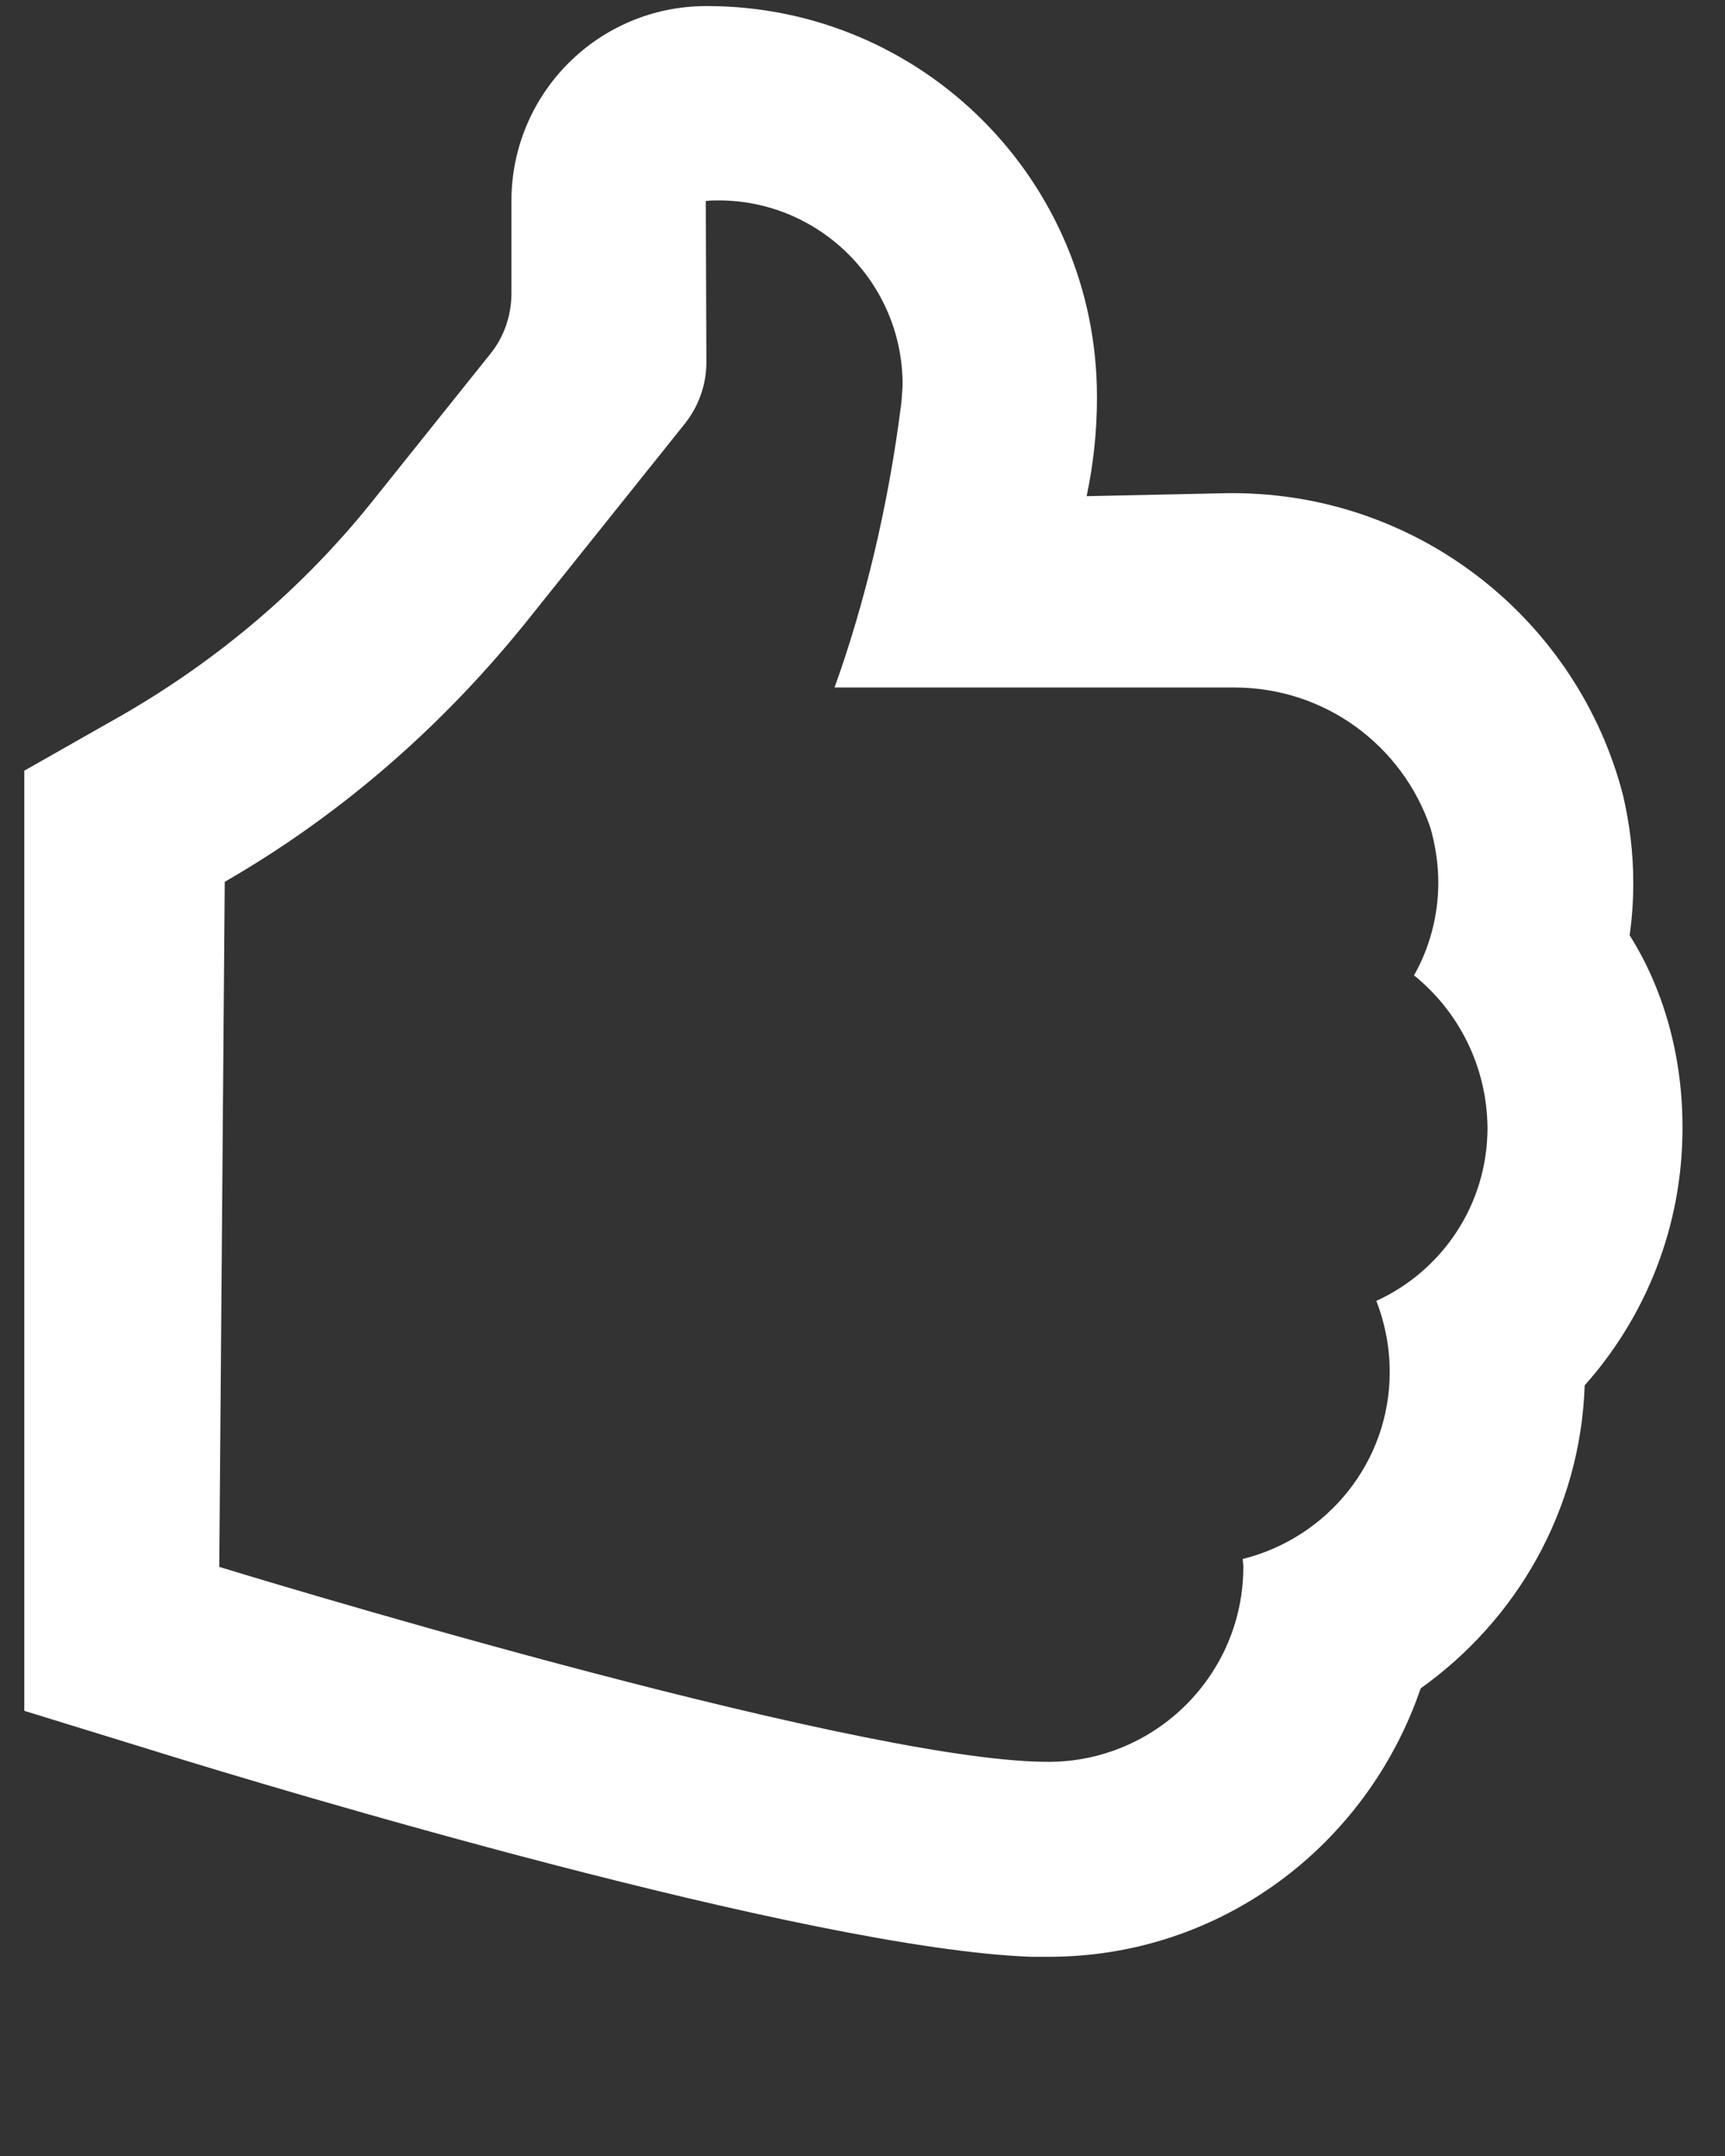 <?xml version="1.0" encoding="utf-8"?>
<!-- Generator: Adobe Illustrator 22.0.1, SVG Export Plug-In . SVG Version: 6.00 Build 0)  -->
<svg version="1.1" id="Ebene_1" xmlns="http://www.w3.org/2000/svg" xmlns:xlink="http://www.w3.org/1999/xlink" x="0px" y="0px"
	 viewBox="0 0 284 355" style="enable-background:new 0 0 284 355;" xml:space="preserve">
<rect x="0" y="0" width="284" height="355" fill="#333333" stroke="none"/>
<style type="text/css">
	.st0{fill:#FFFFFF;}
</style>
<path class="st0" d="M277,185.5c0,0.1,0,0.2,0,0.3c0,16.2-6.1,31.1-16.1,42.3c-0.7,20.7-11.3,38.7-27,49.9
	c-8.9,26-33,44.2-61.2,44.2h-2.9c-36.8-1.3-125.4-28-143.1-33.5L4,281.7V126.9l16.2-9.2c16.1-9.3,29.8-21.1,40.9-34.9l19.6-24.5
	c2.2-2.7,3.5-6.2,3.5-10V33.1C84.2,15.4,98.5,1,116.3,1h0.1c35.5,0,64.2,28.8,64.2,64.3c0,0.1,0,0.2,0,0.3c0,5.5-0.6,10.9-1.7,16.1
	l23.3-0.5c0.2,0,0.4,0,0.7,0c30.9,0,56.9,21.1,64.3,49.7c1.1,4.7,1.7,9.5,1.7,14.5c0,2.9-0.2,5.8-0.6,8.6
	C273.8,162.7,277,173.7,277,185.5C277,185.5,277,185.5,277,185.5L277,185.5z M232.8,160.6c2.5-4.4,4-9.7,4-15.3c0-3.1-0.5-6.2-1.3-9
	c-4.6-13.5-17.3-23.1-32.3-23.1c-0.3,0-0.6,0-1,0h-64.8c5-13.9,8.9-30.1,11-46.9c0.1-1.6,0.2-2.3,0.2-3c0-16.7-13.6-30.3-30.3-30.3
	c-0.7,0-1.4,0-2.1,0.1l0.1,26.5l0,0c0,3.8-1.3,7.3-3.5,10.1l-26.4,33c-13.9,17.2-30.5,31.6-49.4,42.5L36.1,258
	c0,0,103.4,31.8,136,32.1c0.2,0,0.3,0,0.5,0c17.7,0,32.1-14.4,32.1-32.1c0-0.5-0.1-0.9-0.1-1.3c14-3.5,24.2-16,24.2-30.8
	c0-4.1-0.8-8.1-2.2-11.7c10.9-5,18.3-15.9,18.3-28.5C244.8,175.5,240.1,166.5,232.8,160.6L232.8,160.6z"/>
</svg>

